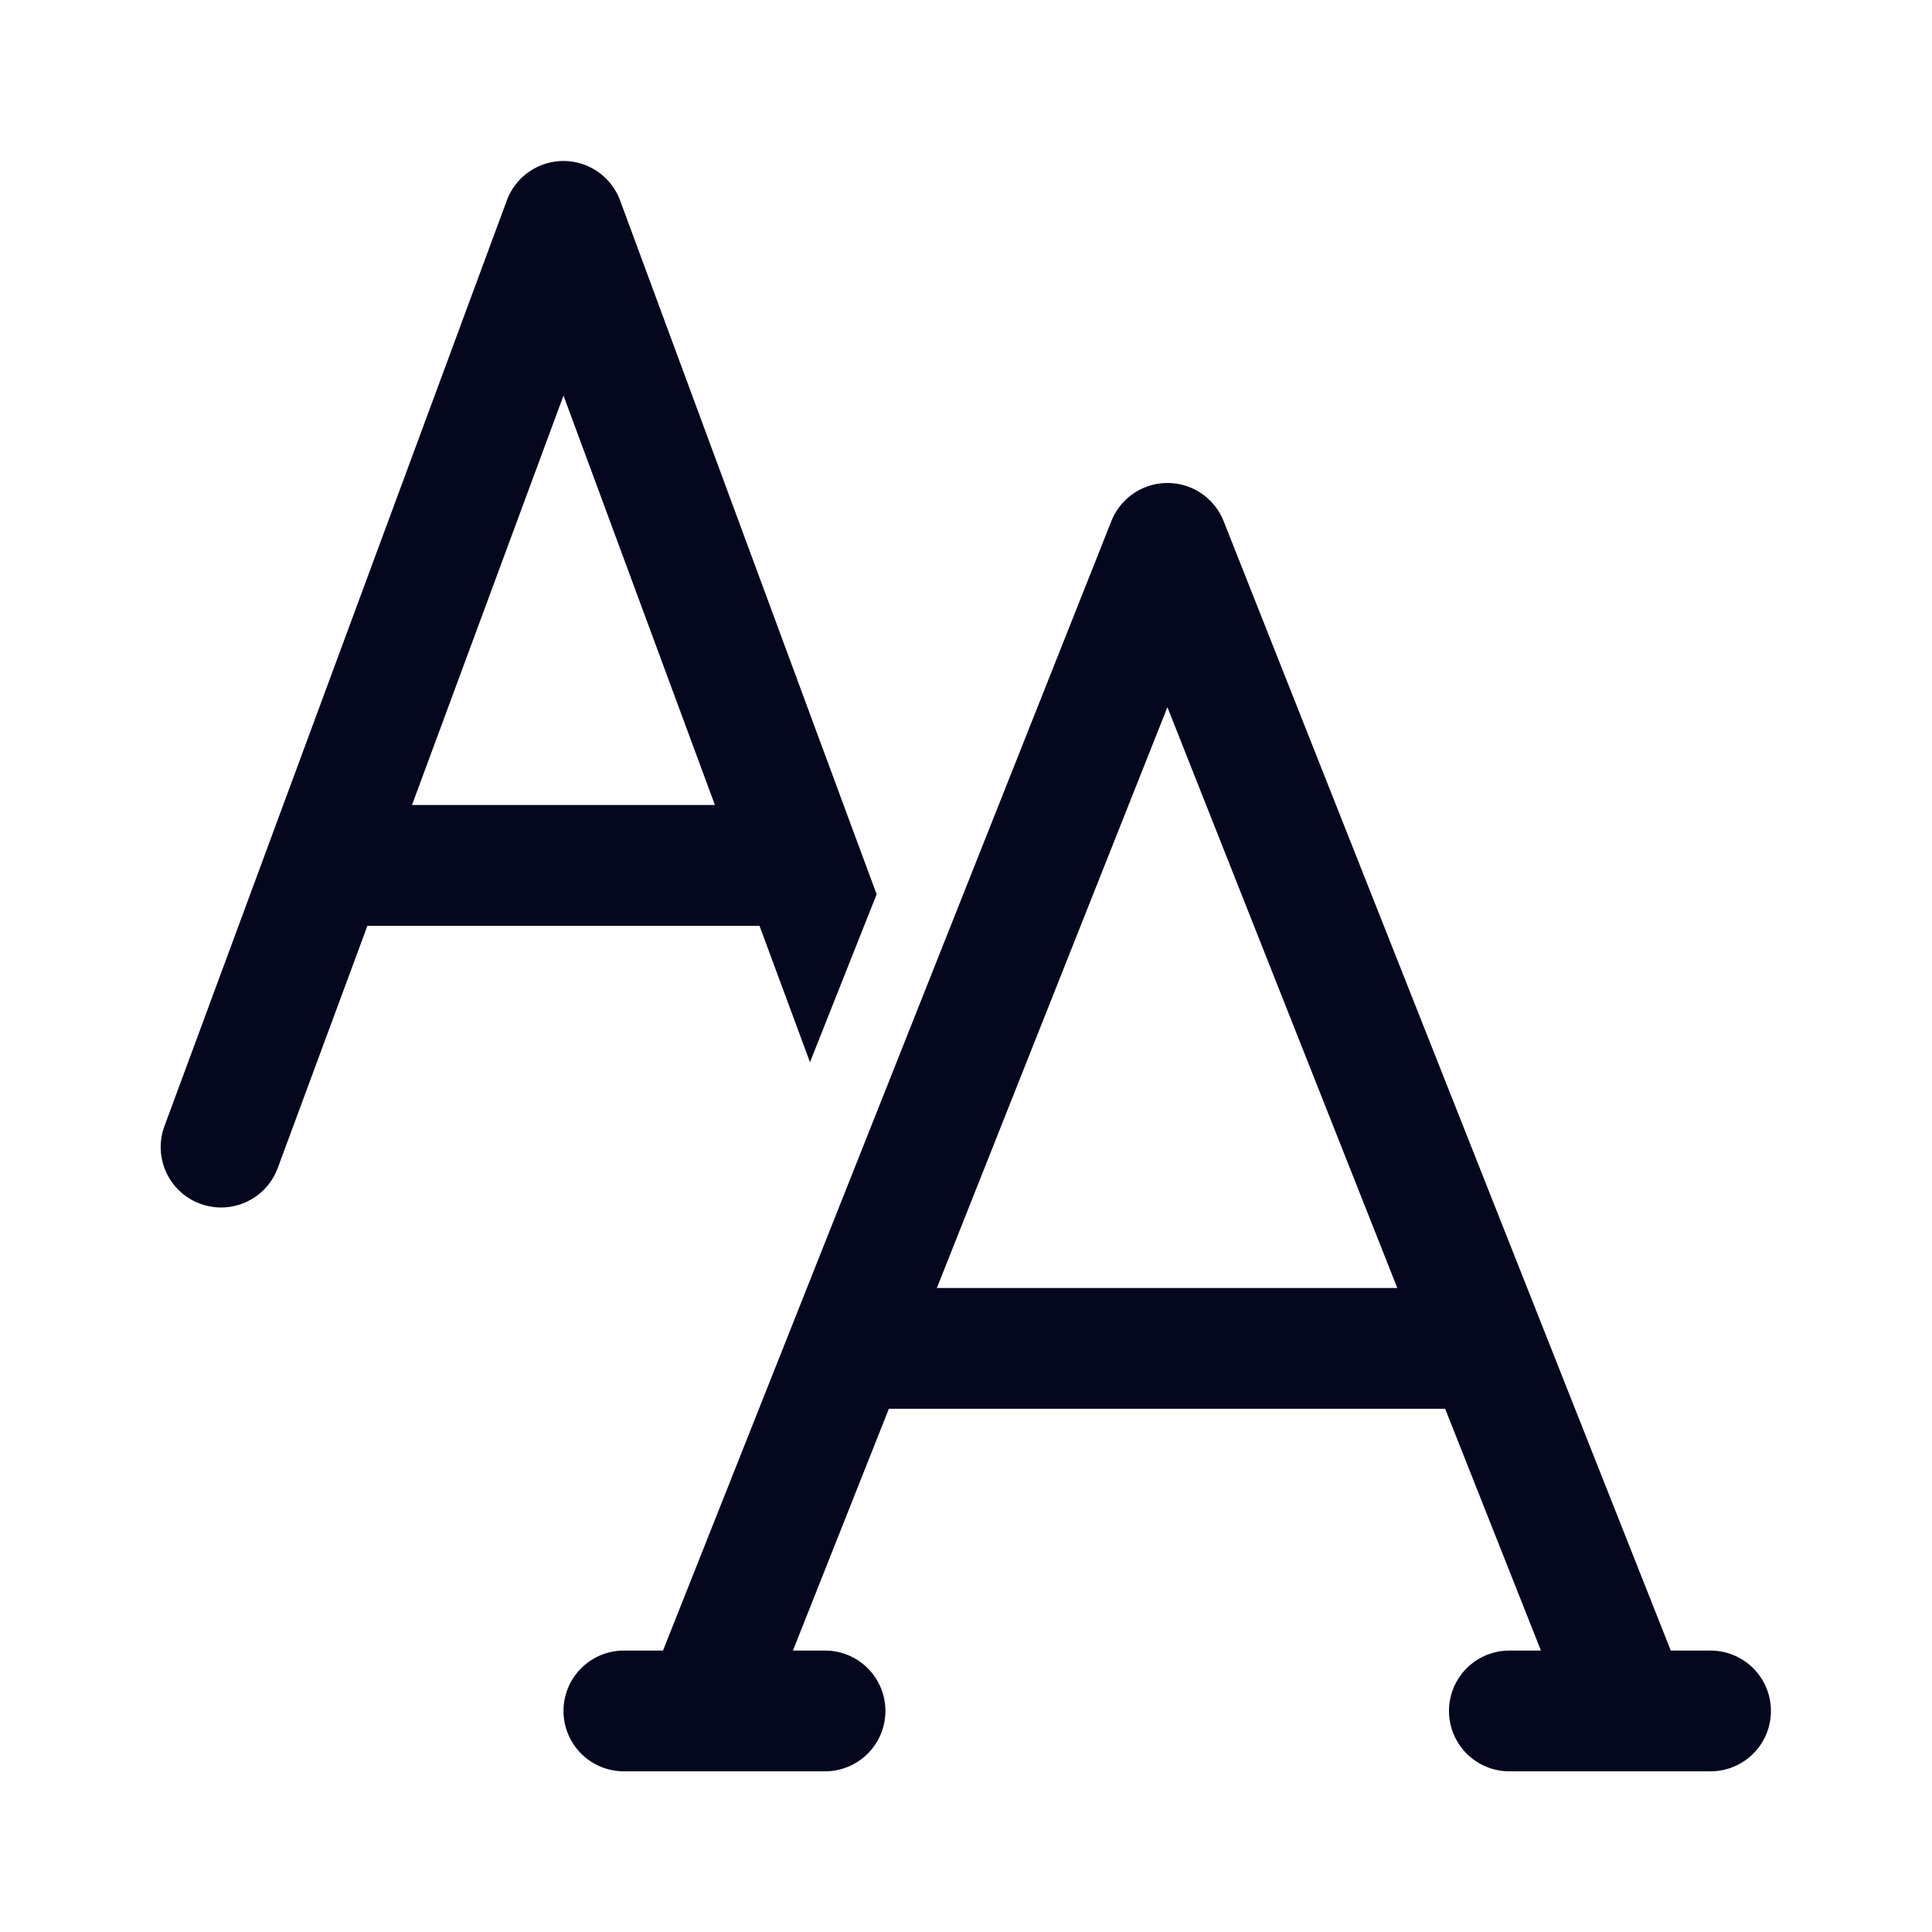<svg xmlns="http://www.w3.org/2000/svg" width="24" height="24" fill="none"><path fill="#04071E" d="M7 2a.75.75 0 0 1 .703.49l2.952 7.985.012.032.223.602-.828 2.086-.627-1.694H4.564L3.45 14.51a.75.75 0 1 1-1.407-.521l1.288-3.483.012-.033L6.296 2.49A.75.75 0 0 1 7 2m-1.882 8h3.763L7 4.914zm8.688-3.527a.75.75 0 0 1 1.394 0l5.555 14.031h.494a.75.75 0 1 1 0 1.5H18.75a.75.75 0 0 1 0-1.5h.392l-1.19-3.004h-6.91L9.85 20.504h.399a.75.75 0 1 1 0 1.5H7.75a.75.75 0 1 1 0-1.5h.486zM17.358 16l-2.856-7.215L11.638 16z"/></svg>